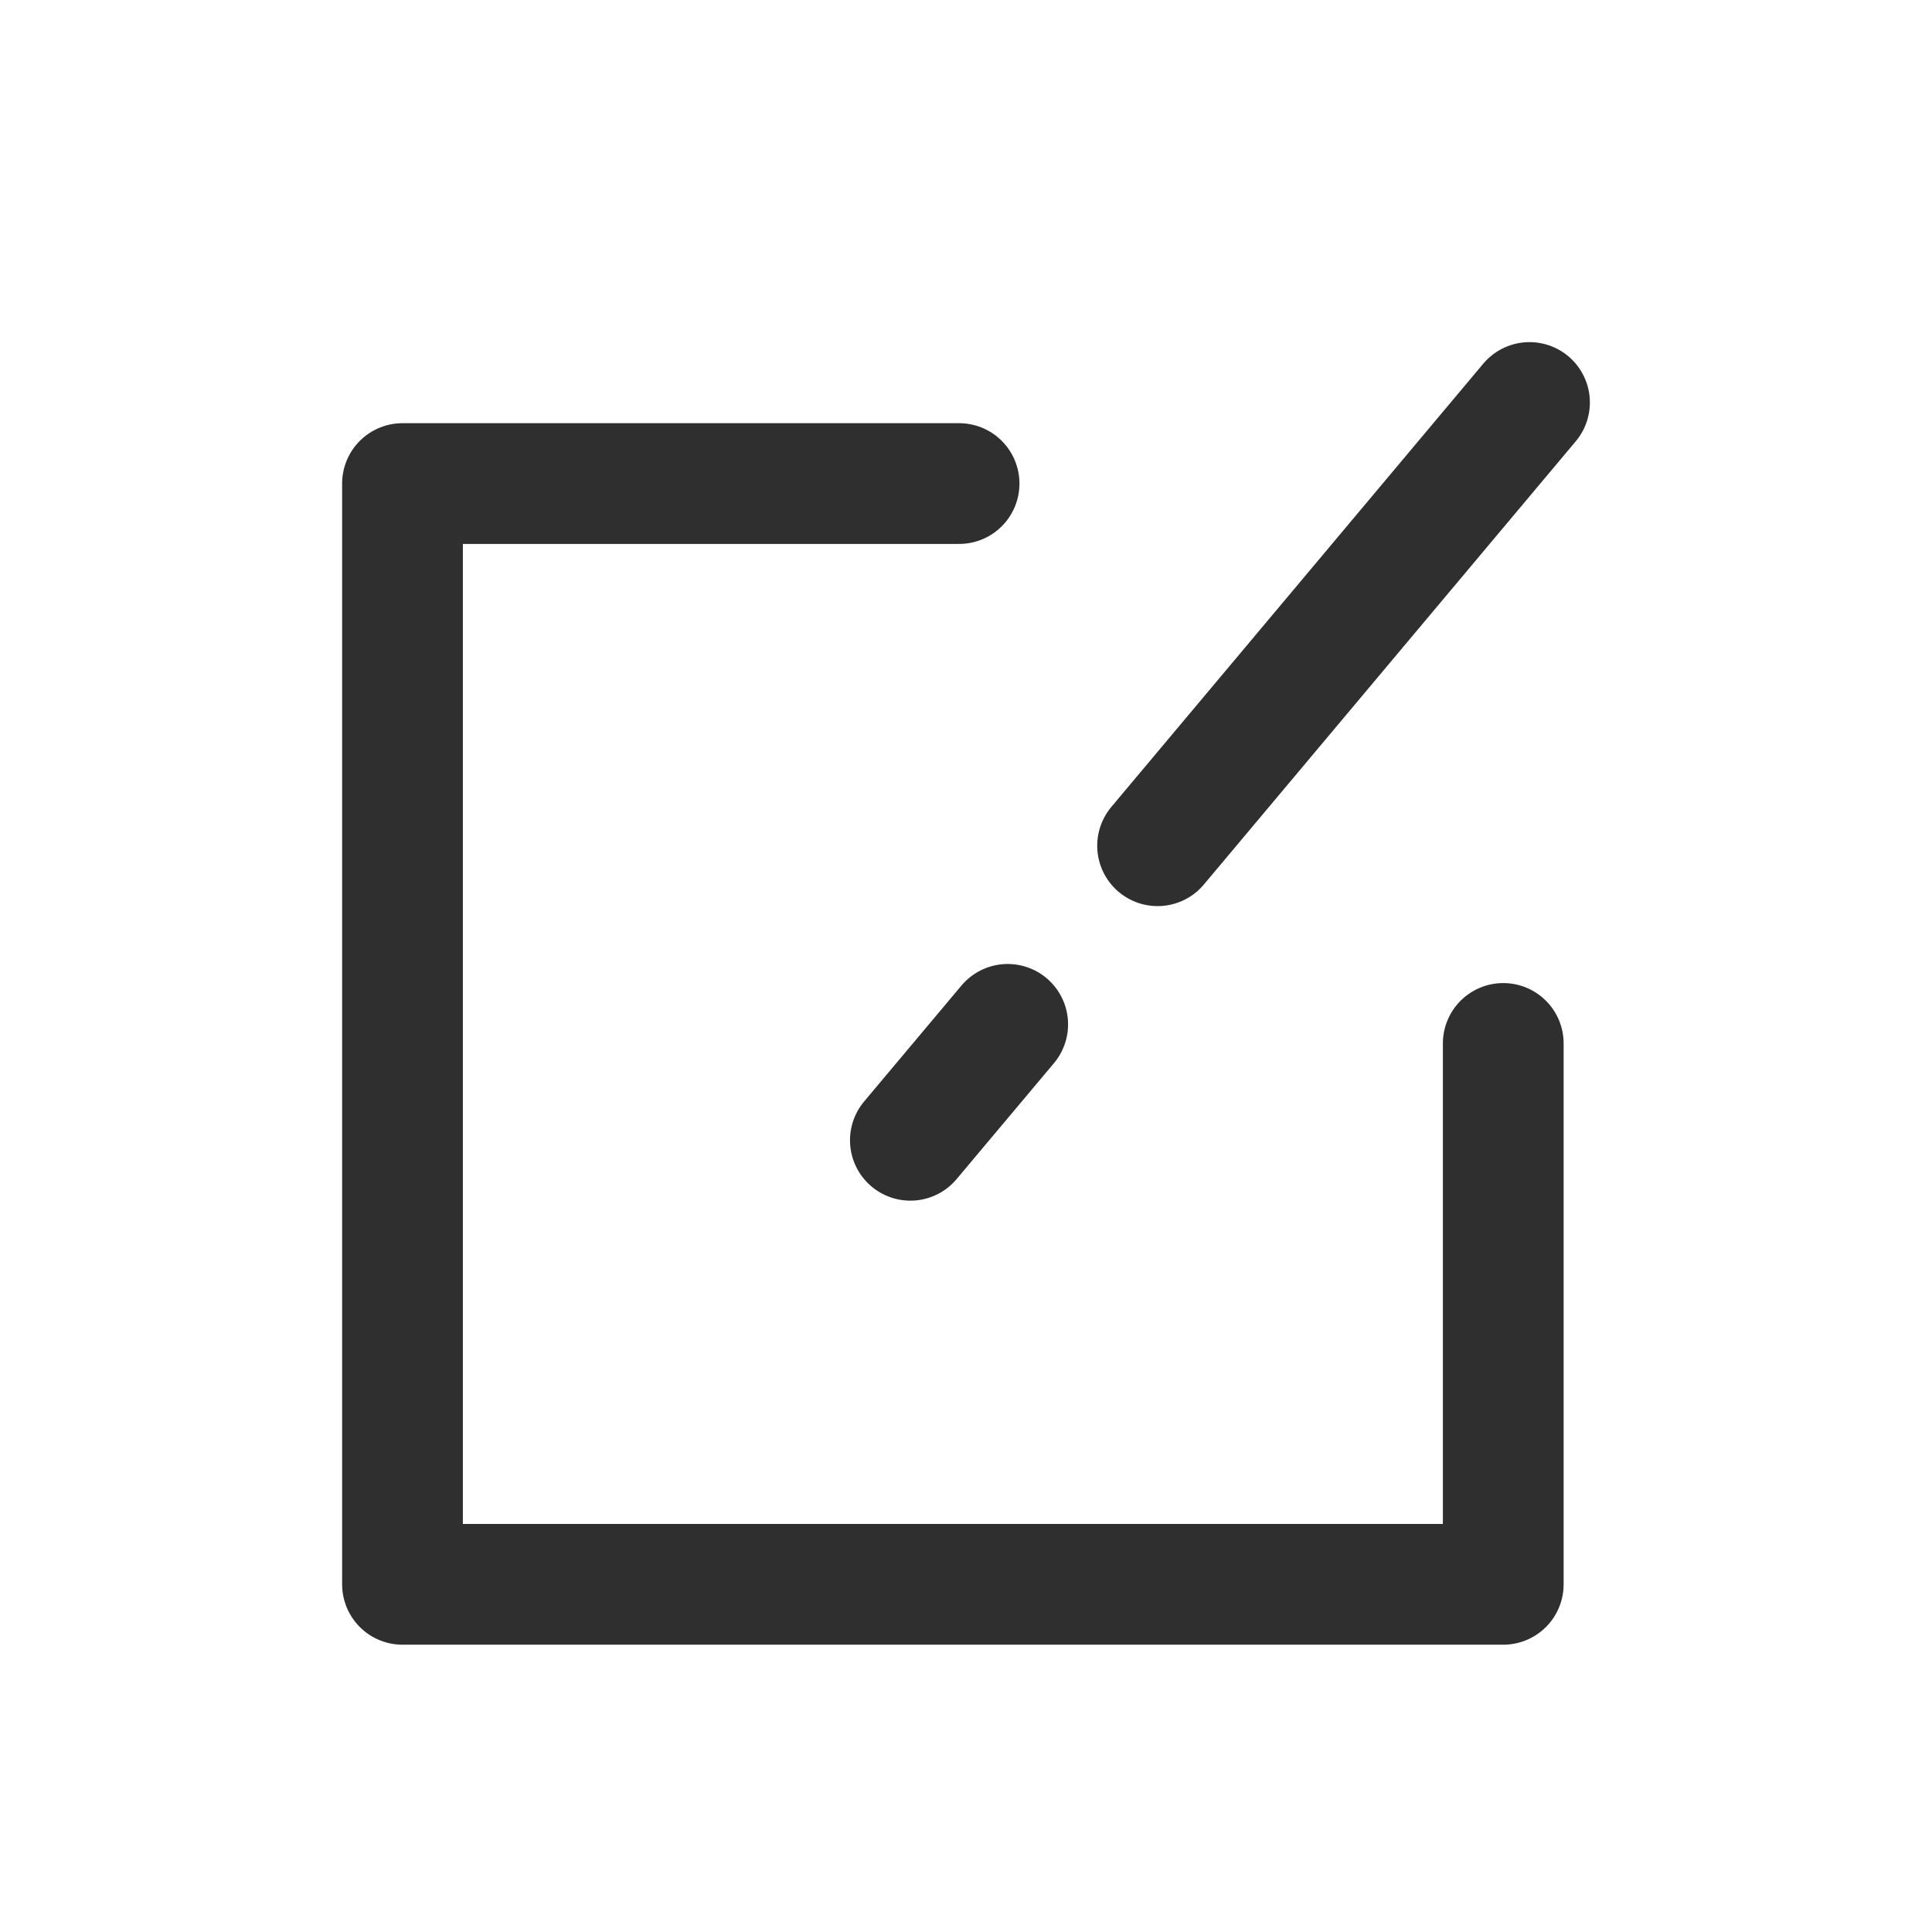 <svg width="24" height="24" viewBox="0 0 24 24" fill="none" xmlns="http://www.w3.org/2000/svg">
<path d="M18.674 12.962V19.681H5V6.007H11.914M19 5L14.38 10.506M12.518 12.725L11.309 14.165" stroke="#2F2F2F" stroke-width="1.5" stroke-linecap="round" stroke-linejoin="round"/>
</svg>
